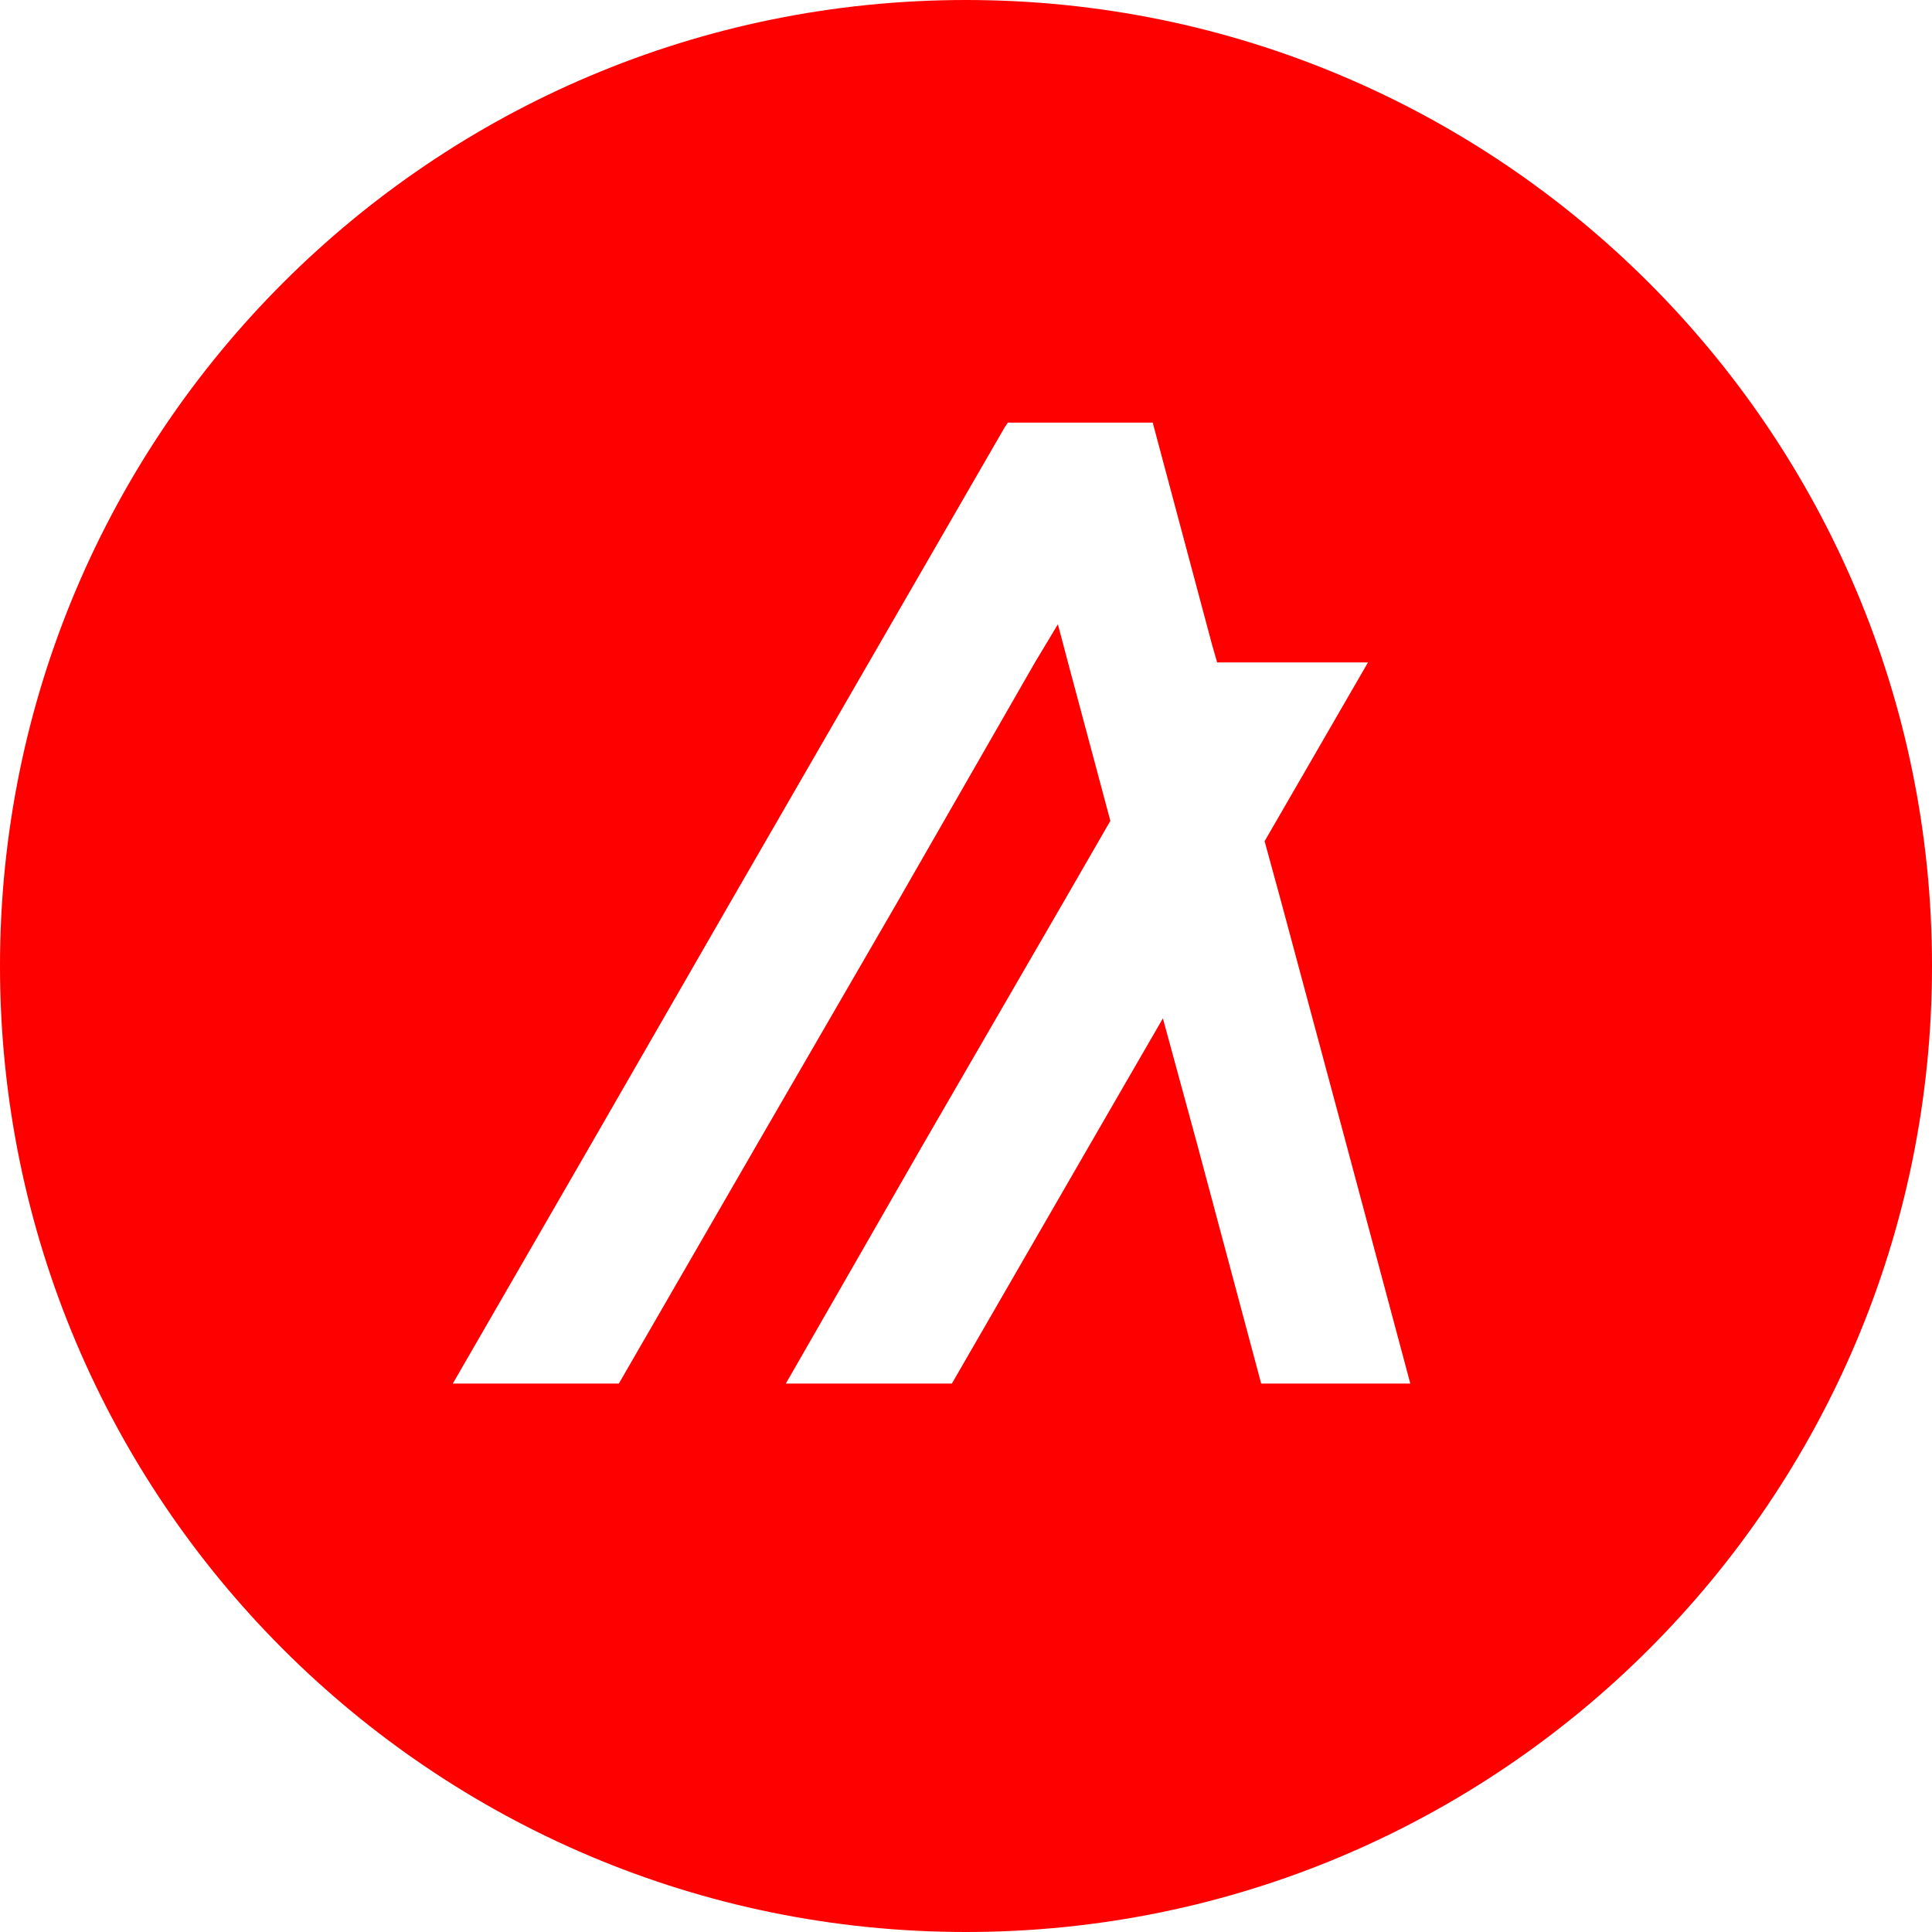 <svg xmlns="http://www.w3.org/2000/svg" width="32" height="32">
    <path
            fill="#FF000000"
            d="M16,0c8.837,0 16,7.163 16,16s-7.163,16 -16,16S0,24.837 0,16 7.163,0 16,0zM19.093,7h-2.4l-0.056,0.084 -2.246,3.888 -2.302,3.986 -2.287,3.972L7.5,22.916h2.75l2.303,-3.986 2.301,-3.972 2.288,-3.986 0.38,-0.632 0.167,0.632 0.702,2.624 -0.786,1.362 -2.301,3.972 -2.288,3.986h2.75l2.302,-3.986 1.193,-2.063 0.562,2.063 1.066,3.986h2.47l-1.066,-3.986 -1.067,-3.972 -0.28,-1.025 1.712,-2.961L20.16,10.972l-0.085,-0.295 -0.87,-3.256L19.093,7z"/>
</svg>